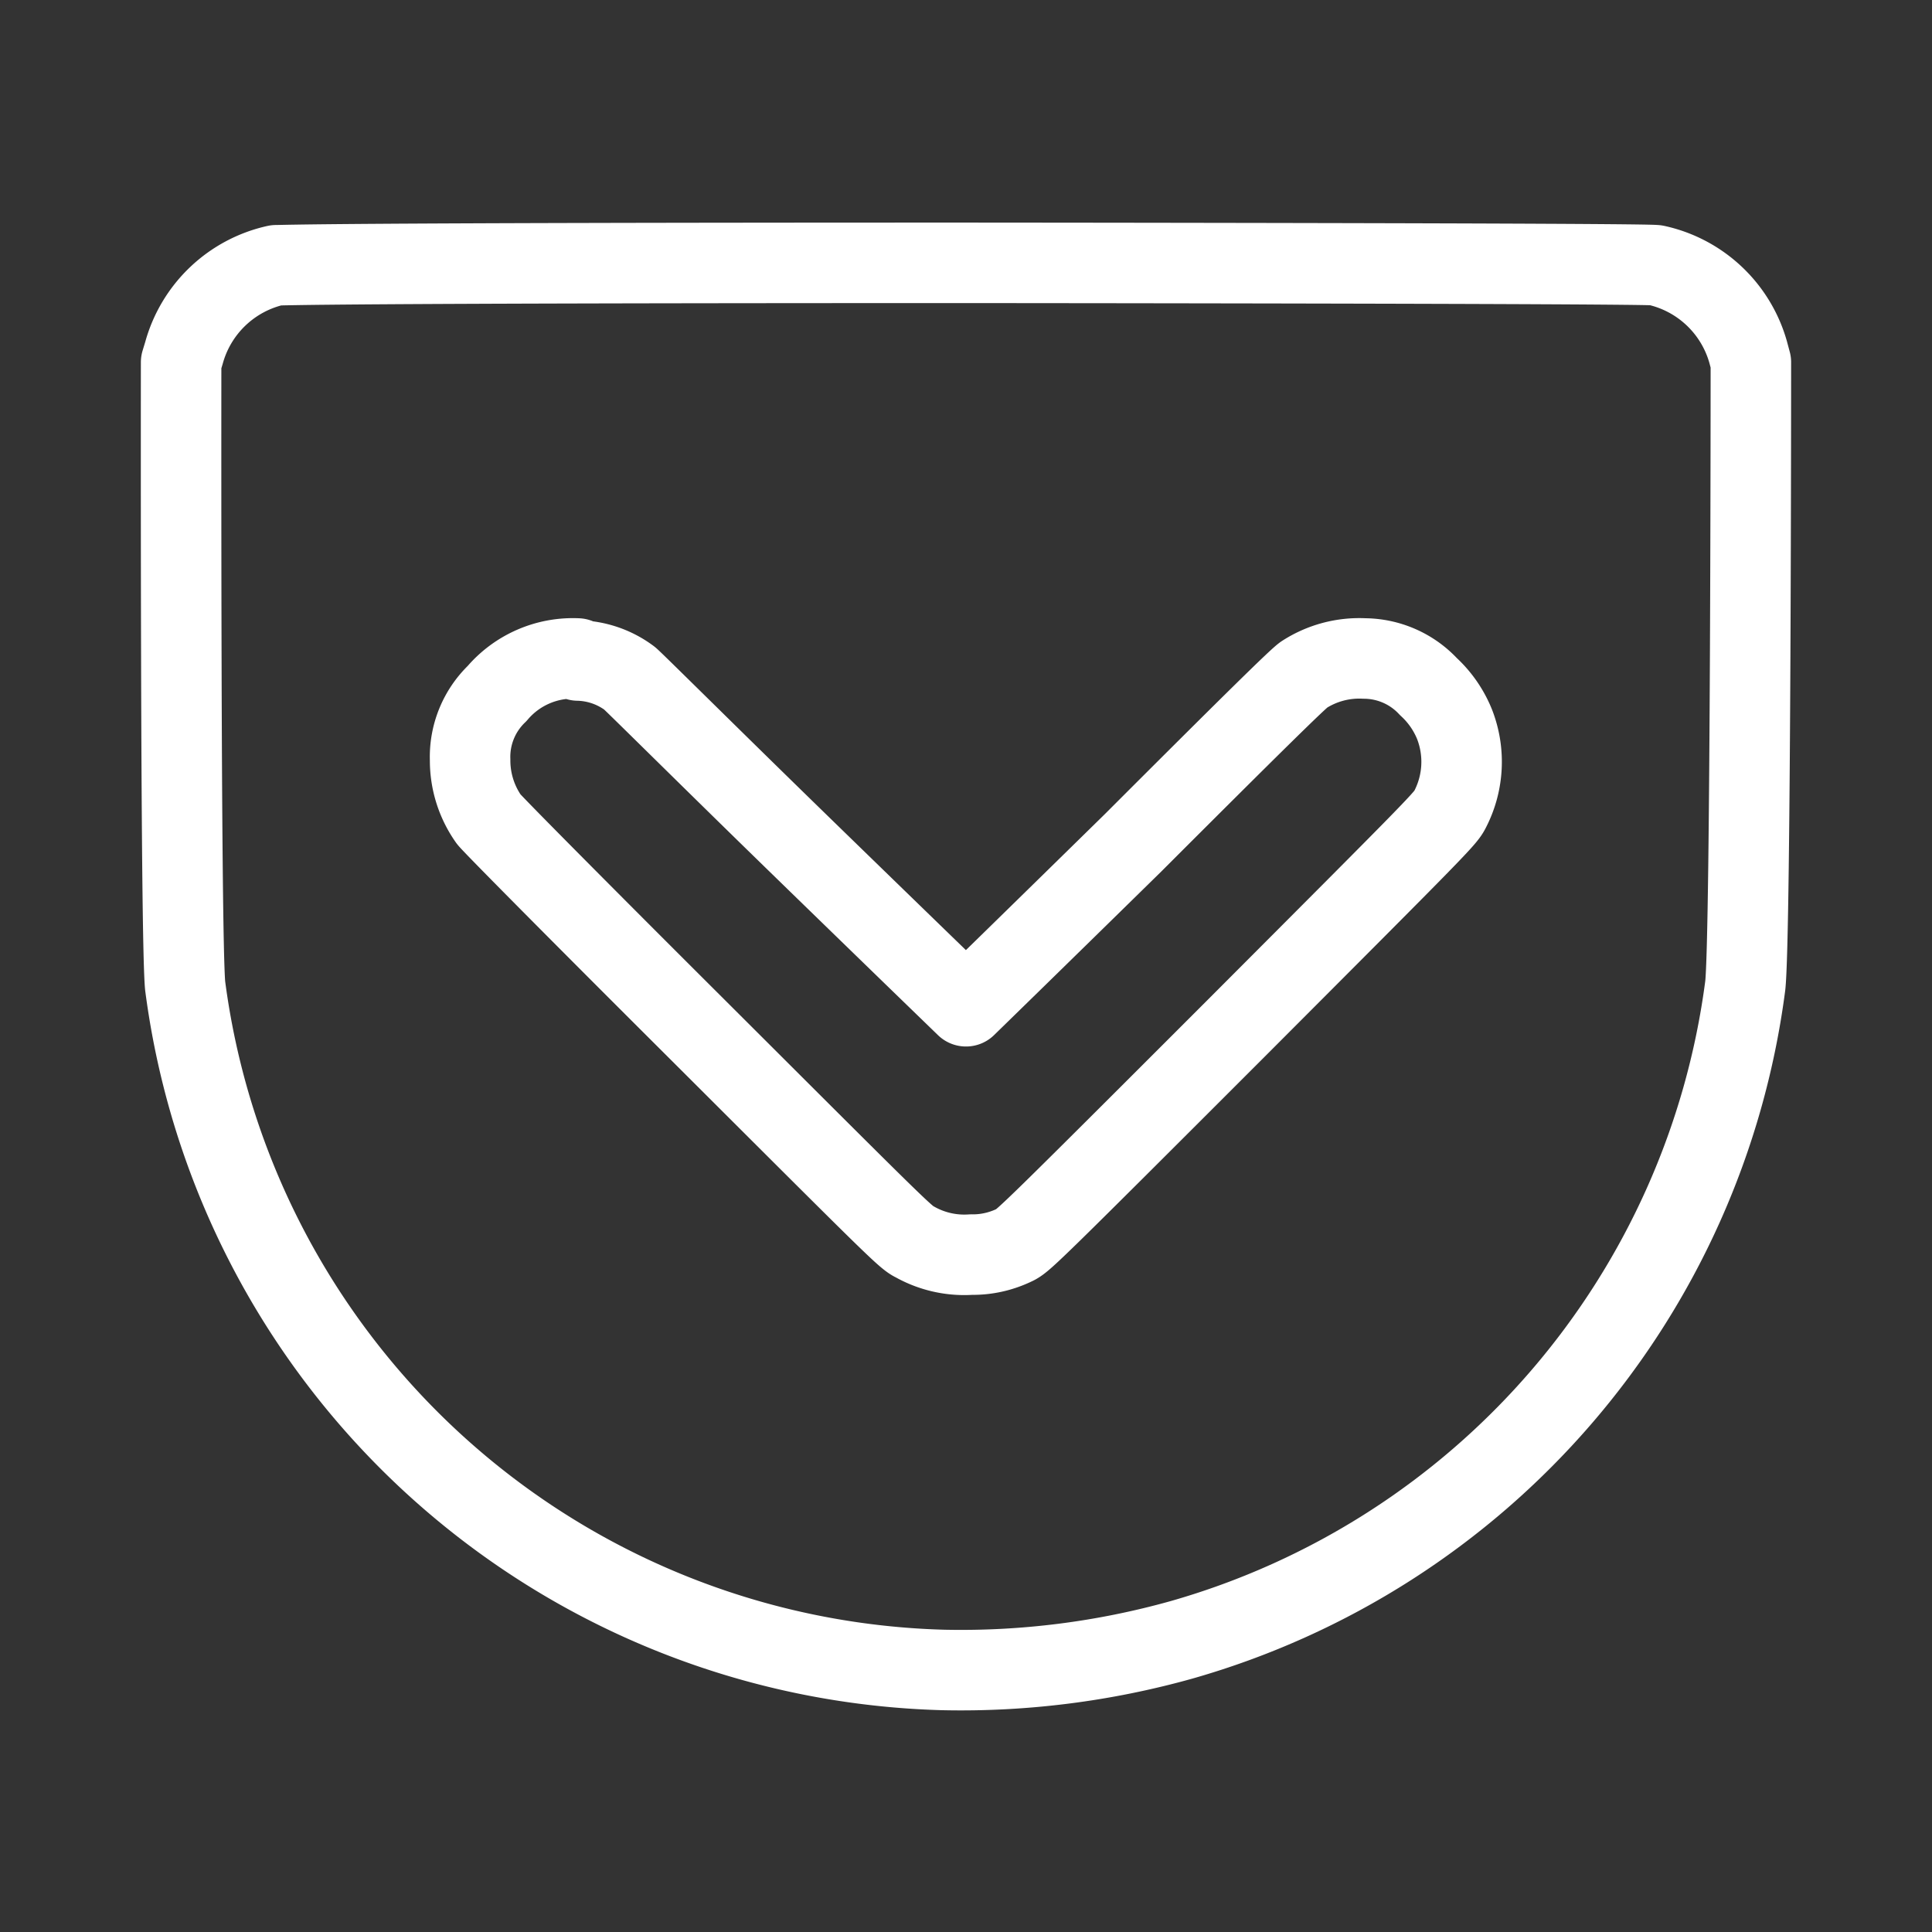 <svg id="Layer_2" data-name="Layer 2" xmlns="http://www.w3.org/2000/svg" viewBox="0 0 48 48"><rect x="0" y="0" width="48" height="48" fill="#333333" stroke="none"/><defs><style>.cls-1{stroke-width:2px;fill:none;stroke:#fff;stroke-linecap:round;stroke-linejoin:round;}</style></defs><path class="cls-1" d="M41.14,6.59a3.06,3.06,0,0,1,2.29,2.15L43.5,9s0,14.25-.14,15.49a19.52,19.52,0,0,1-14,16.25,20.32,20.32,0,0,1-5.91.75,19.53,19.53,0,0,1-18.85-17C4.48,23.22,4.5,9,4.5,9l.07-.23A3.06,3.06,0,0,1,6.86,6.59c.25,0,1-.06,17.14-.06C24,6.53,40.89,6.54,41.14,6.59ZM14.35,16.36a2.47,2.47,0,0,0-2,.87,2.18,2.18,0,0,0-.67,1.65,2.53,2.53,0,0,0,.46,1.47c.08.11,2.28,2.33,5.24,5.28,4.82,4.81,5.12,5.12,5.34,5.22a2.51,2.51,0,0,0,1.41.32,2.35,2.35,0,0,0,.65-.08,2.45,2.45,0,0,0,.45-.17c.21-.11.47-.36,5.45-5.34,5.14-5.15,5.23-5.24,5.35-5.48a2.57,2.57,0,0,0,.11-2.1,2.58,2.58,0,0,0-.65-.94,2.19,2.19,0,0,0-1.59-.7,2.53,2.53,0,0,0-1.5.4c-.14.09-1.26,1.19-4.25,4.18C25.51,23.53,24,25,24,25s-1.88-1.82-4.12-4-4.15-4.08-4.24-4.15a2.22,2.22,0,0,0-1.28-.44Z"/></svg>
